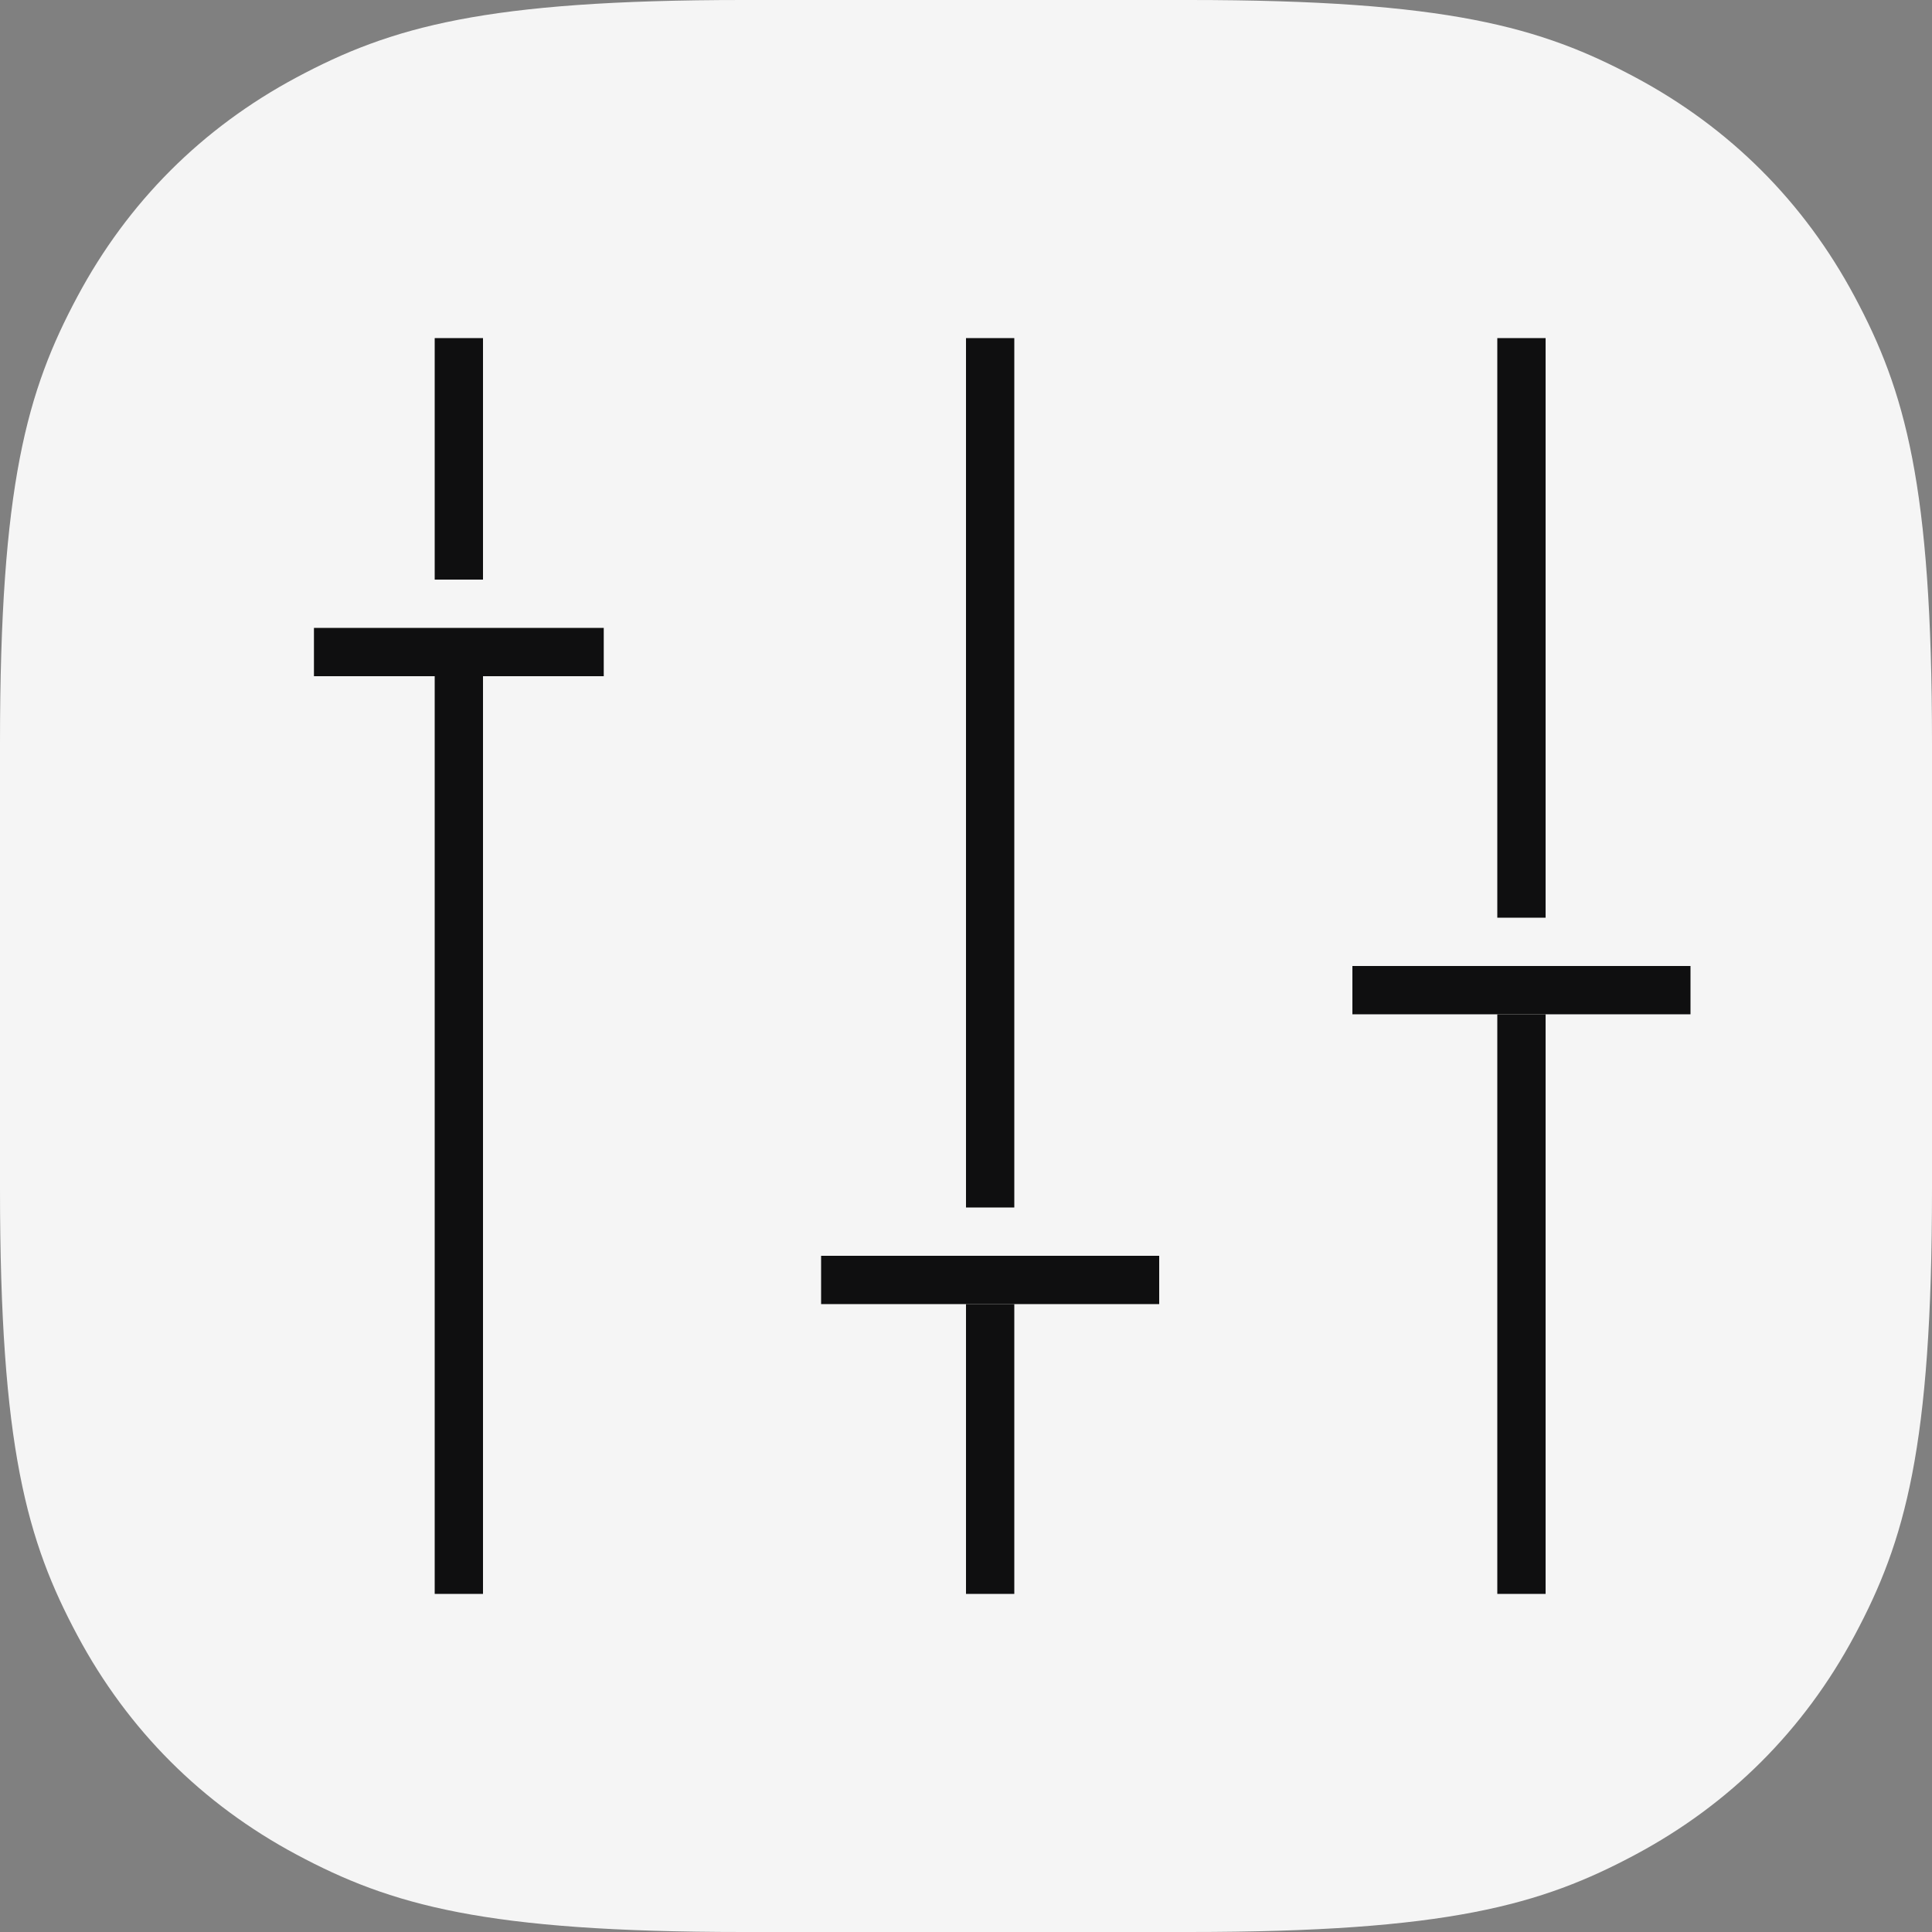 <svg xmlns="http://www.w3.org/2000/svg" width="40" height="40" viewBox="0 0 40 40">
    <rect x="0" y="0" width="40" height="40" fill="#808080" stroke="none"/>
    <g fill="none" fill-rule="evenodd">
        <g>
            <g>
                <path fill="#F5F5F5" d="M15.383 0h9.234c5.349 0 7.289.557 9.244 1.603 1.956 1.046 3.49 2.58 4.536 4.536C39.443 8.094 40 10.034 40 15.383v9.234c0 5.349-.557 7.289-1.603 9.244-1.046 1.956-2.58 3.49-4.536 4.536C31.906 39.443 29.966 40 24.617 40h-9.234c-5.349 0-7.289-.557-9.244-1.603-1.956-1.046-3.49-2.58-4.536-4.536C.557 31.906 0 29.966 0 24.617v-9.234c0-5.349.557-7.289 1.603-9.244 1.046-1.956 2.58-3.49 4.536-4.536C8.094.557 10.034 0 15.383 0z" transform="translate(-1124 -1117) translate(1124 1117)"/>
                <g fill="#0F0F10">
                    <g>
                        <path d="M-6 16H13V17H-6z" transform="translate(-1124 -1117) translate(1124 1117) translate(6 7) rotate(-90 3.5 16.5)"/>
                        <path d="M1 2H6V3H1z" transform="translate(-1124 -1117) translate(1124 1117) translate(6 7) rotate(-90 3.5 2.5)"/>
                        <path d="M0.5 6H6.5V7H0.5z" transform="translate(-1124 -1117) translate(1124 1117) translate(6 7)"/>
                    </g>
                    <g>
                        <path d="M0.5 22.5H6.5V23.5H0.5z" transform="translate(-1124 -1117) translate(1124 1117) translate(6 7) translate(11) rotate(-90 3.5 23)"/>
                        <path d="M-5.5 8.5H12.5V9.5H-5.5z" transform="translate(-1124 -1117) translate(1124 1117) translate(6 7) translate(11) rotate(-90 3.5 9)"/>
                        <path d="M0 19H7V20H0z" transform="translate(-1124 -1117) translate(1124 1117) translate(6 7) translate(11)"/>
                    </g>
                    <g>
                        <path d="M-2.5 19.5H9.5V20.5H-2.5z" transform="translate(-1124 -1117) translate(1124 1117) translate(6 7) translate(22) rotate(-90 3.5 20)"/>
                        <path d="M-2.5 5.5H9.5V6.5H-2.5z" transform="translate(-1124 -1117) translate(1124 1117) translate(6 7) translate(22) rotate(-90 3.5 6)"/>
                        <path d="M0 13H7V14H0z" transform="translate(-1124 -1117) translate(1124 1117) translate(6 7) translate(22)"/>
                    </g>
                </g>
            </g>
        </g>
    </g>
</svg>
